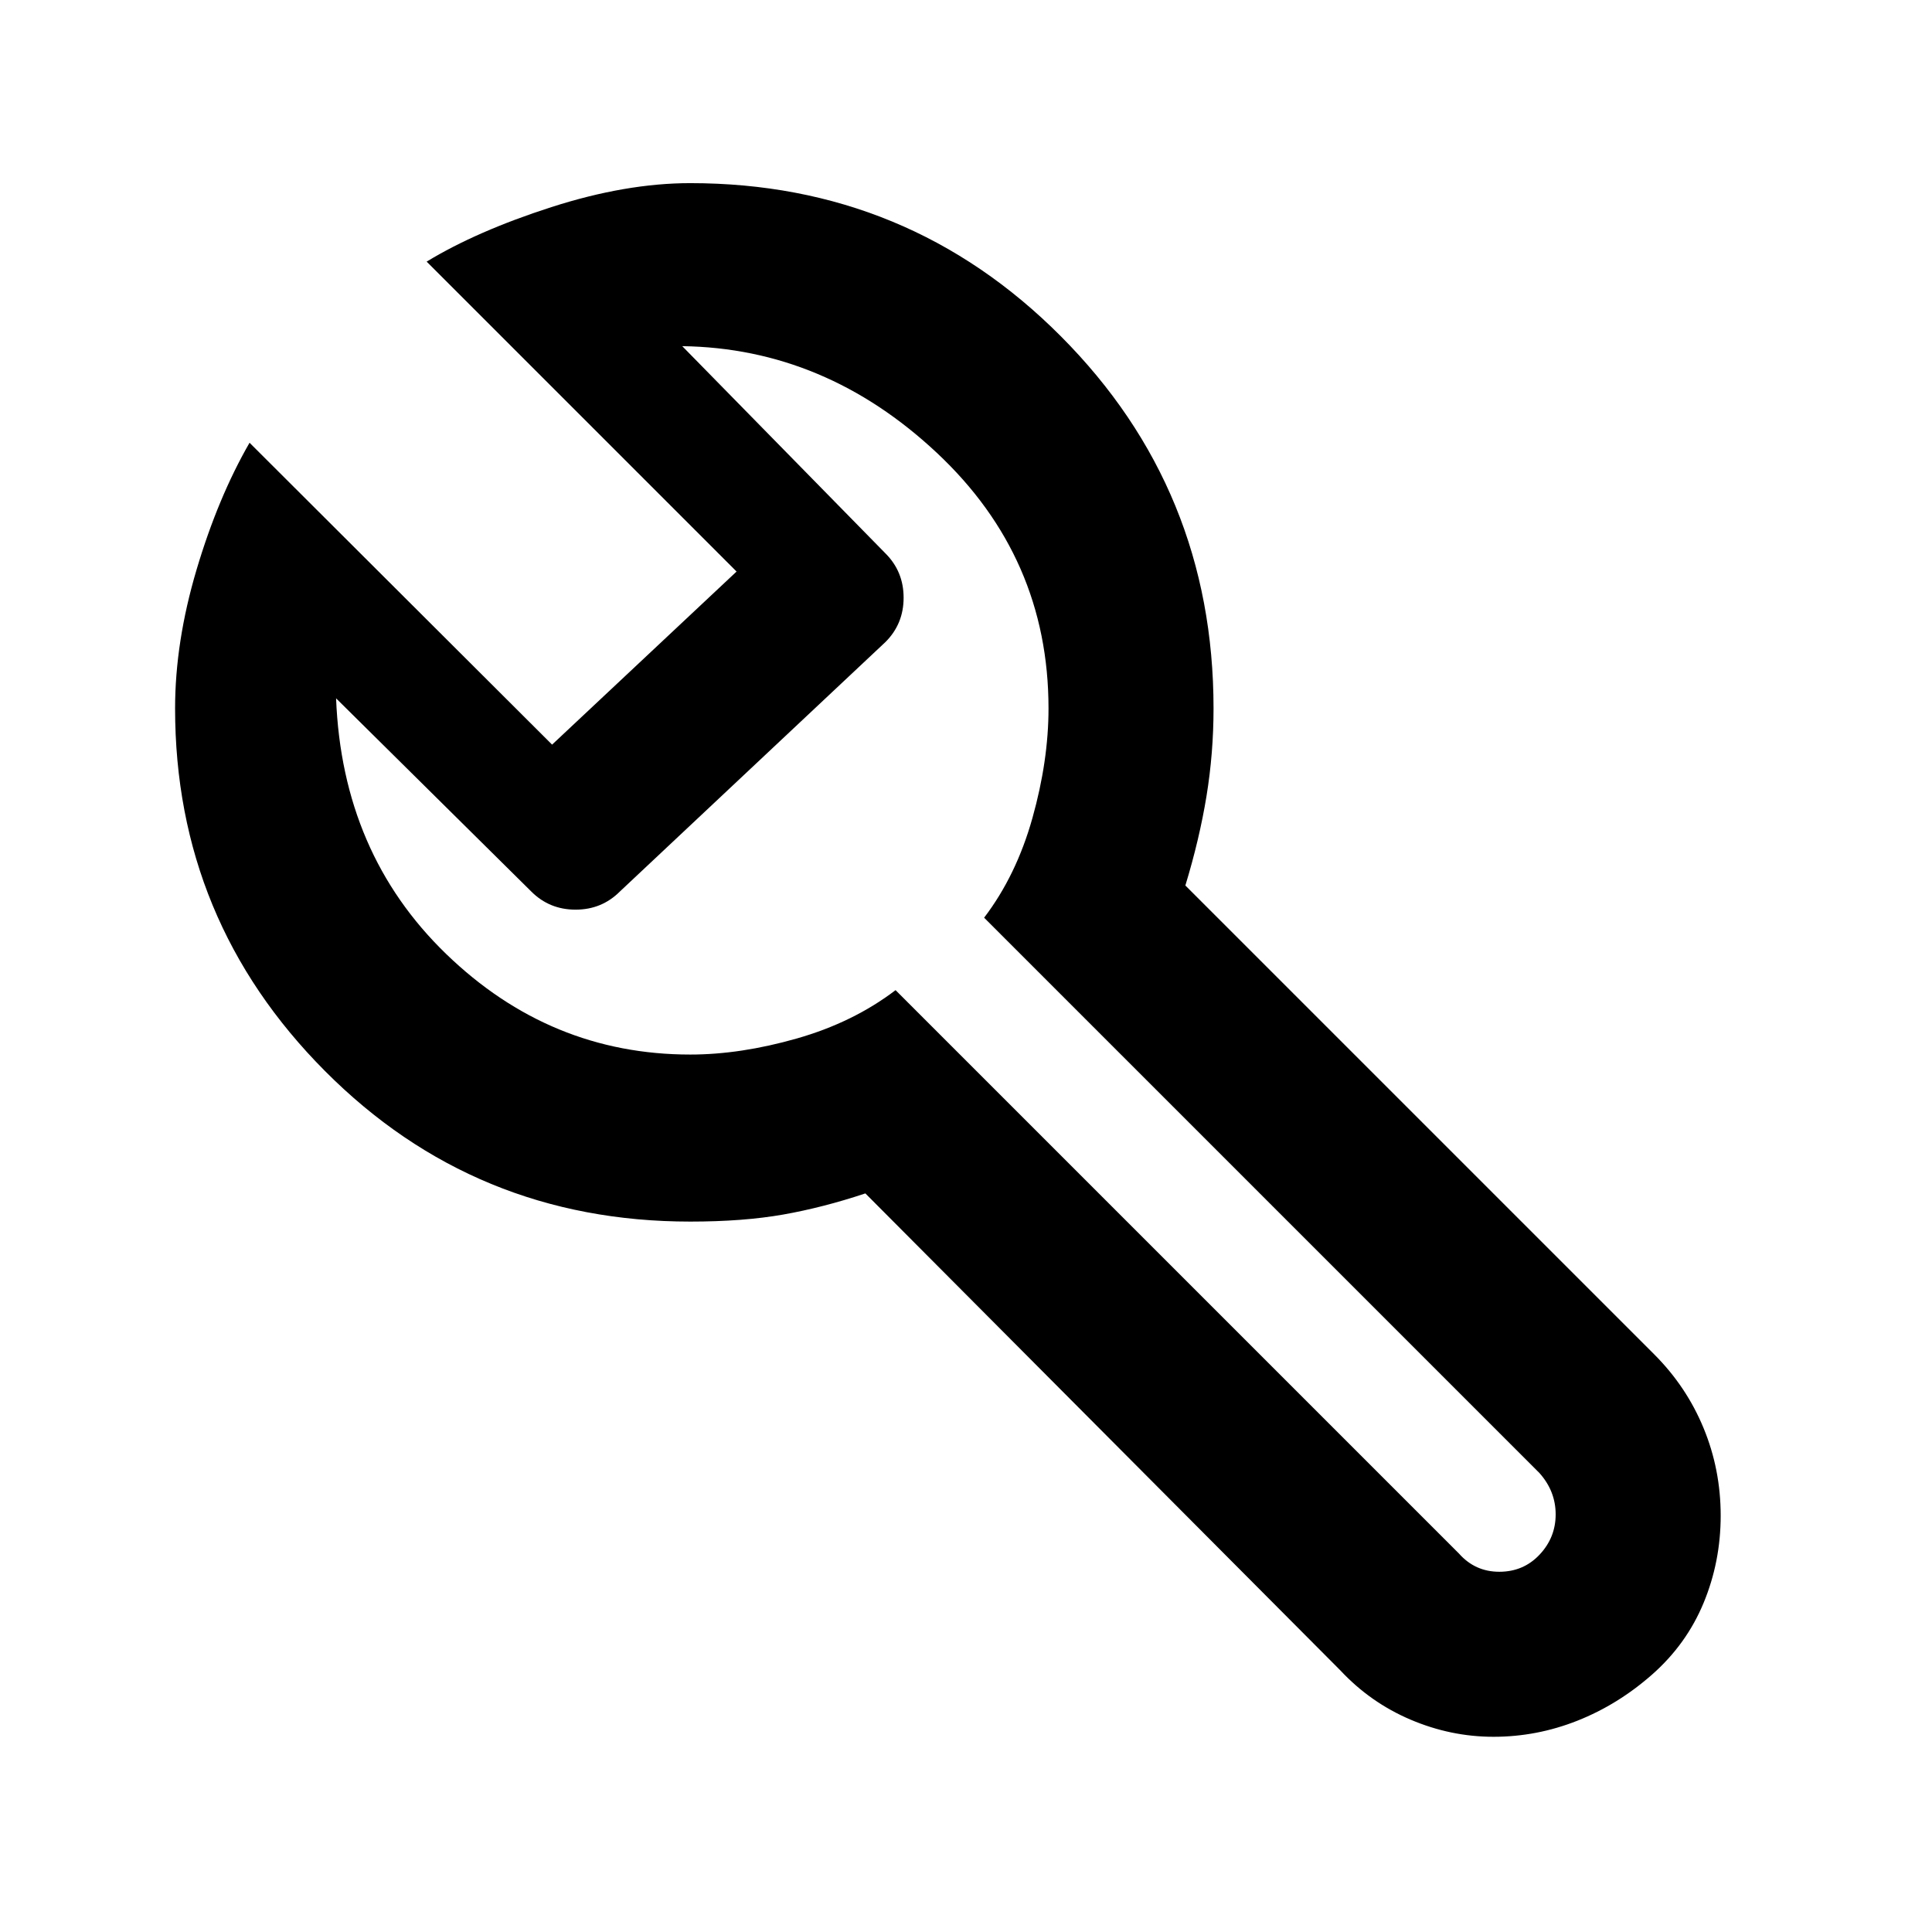 <svg xmlns="http://www.w3.org/2000/svg" width="48" height="48" viewBox="0 96 960 960"><path d="M742.105 959q-21.176 0-41.17-8.5Q680.941 942 666 926L430 689q-21 7-40.82 10.5Q369.359 703 343 703q-107.083 0-181.542-74.833Q87 553.333 87 448q0-33 10.658-68.888Q108.316 343.223 124 316l150.33 150L366 380 212 226q24.915-15.158 61.957-27.079Q311 187 343 187q108.333 0 184.167 76.125Q603 339.25 603 448q0 22.203-3.5 43.602Q596 513 589 536l233 233q16 16.011 24.5 36.614 8.5 20.602 8.5 43.494t-8.5 43.392Q838 913 821 928t-37.18 23q-20.181 8-41.715 8ZM725 868q8 9 20 9t20-8.5q8-8.5 8-20t-8-20.5L489 552q16-21 24-49.5t8-54.5q0-75-55.5-127T339 268l101 103q9 9 9 22t-9 22L308 539q-9 9-22 9t-22-9l-97-96q3 77 54.668 127T343 620q25 0 53-8t49-24l280 280ZM471 574Z"/></svg>